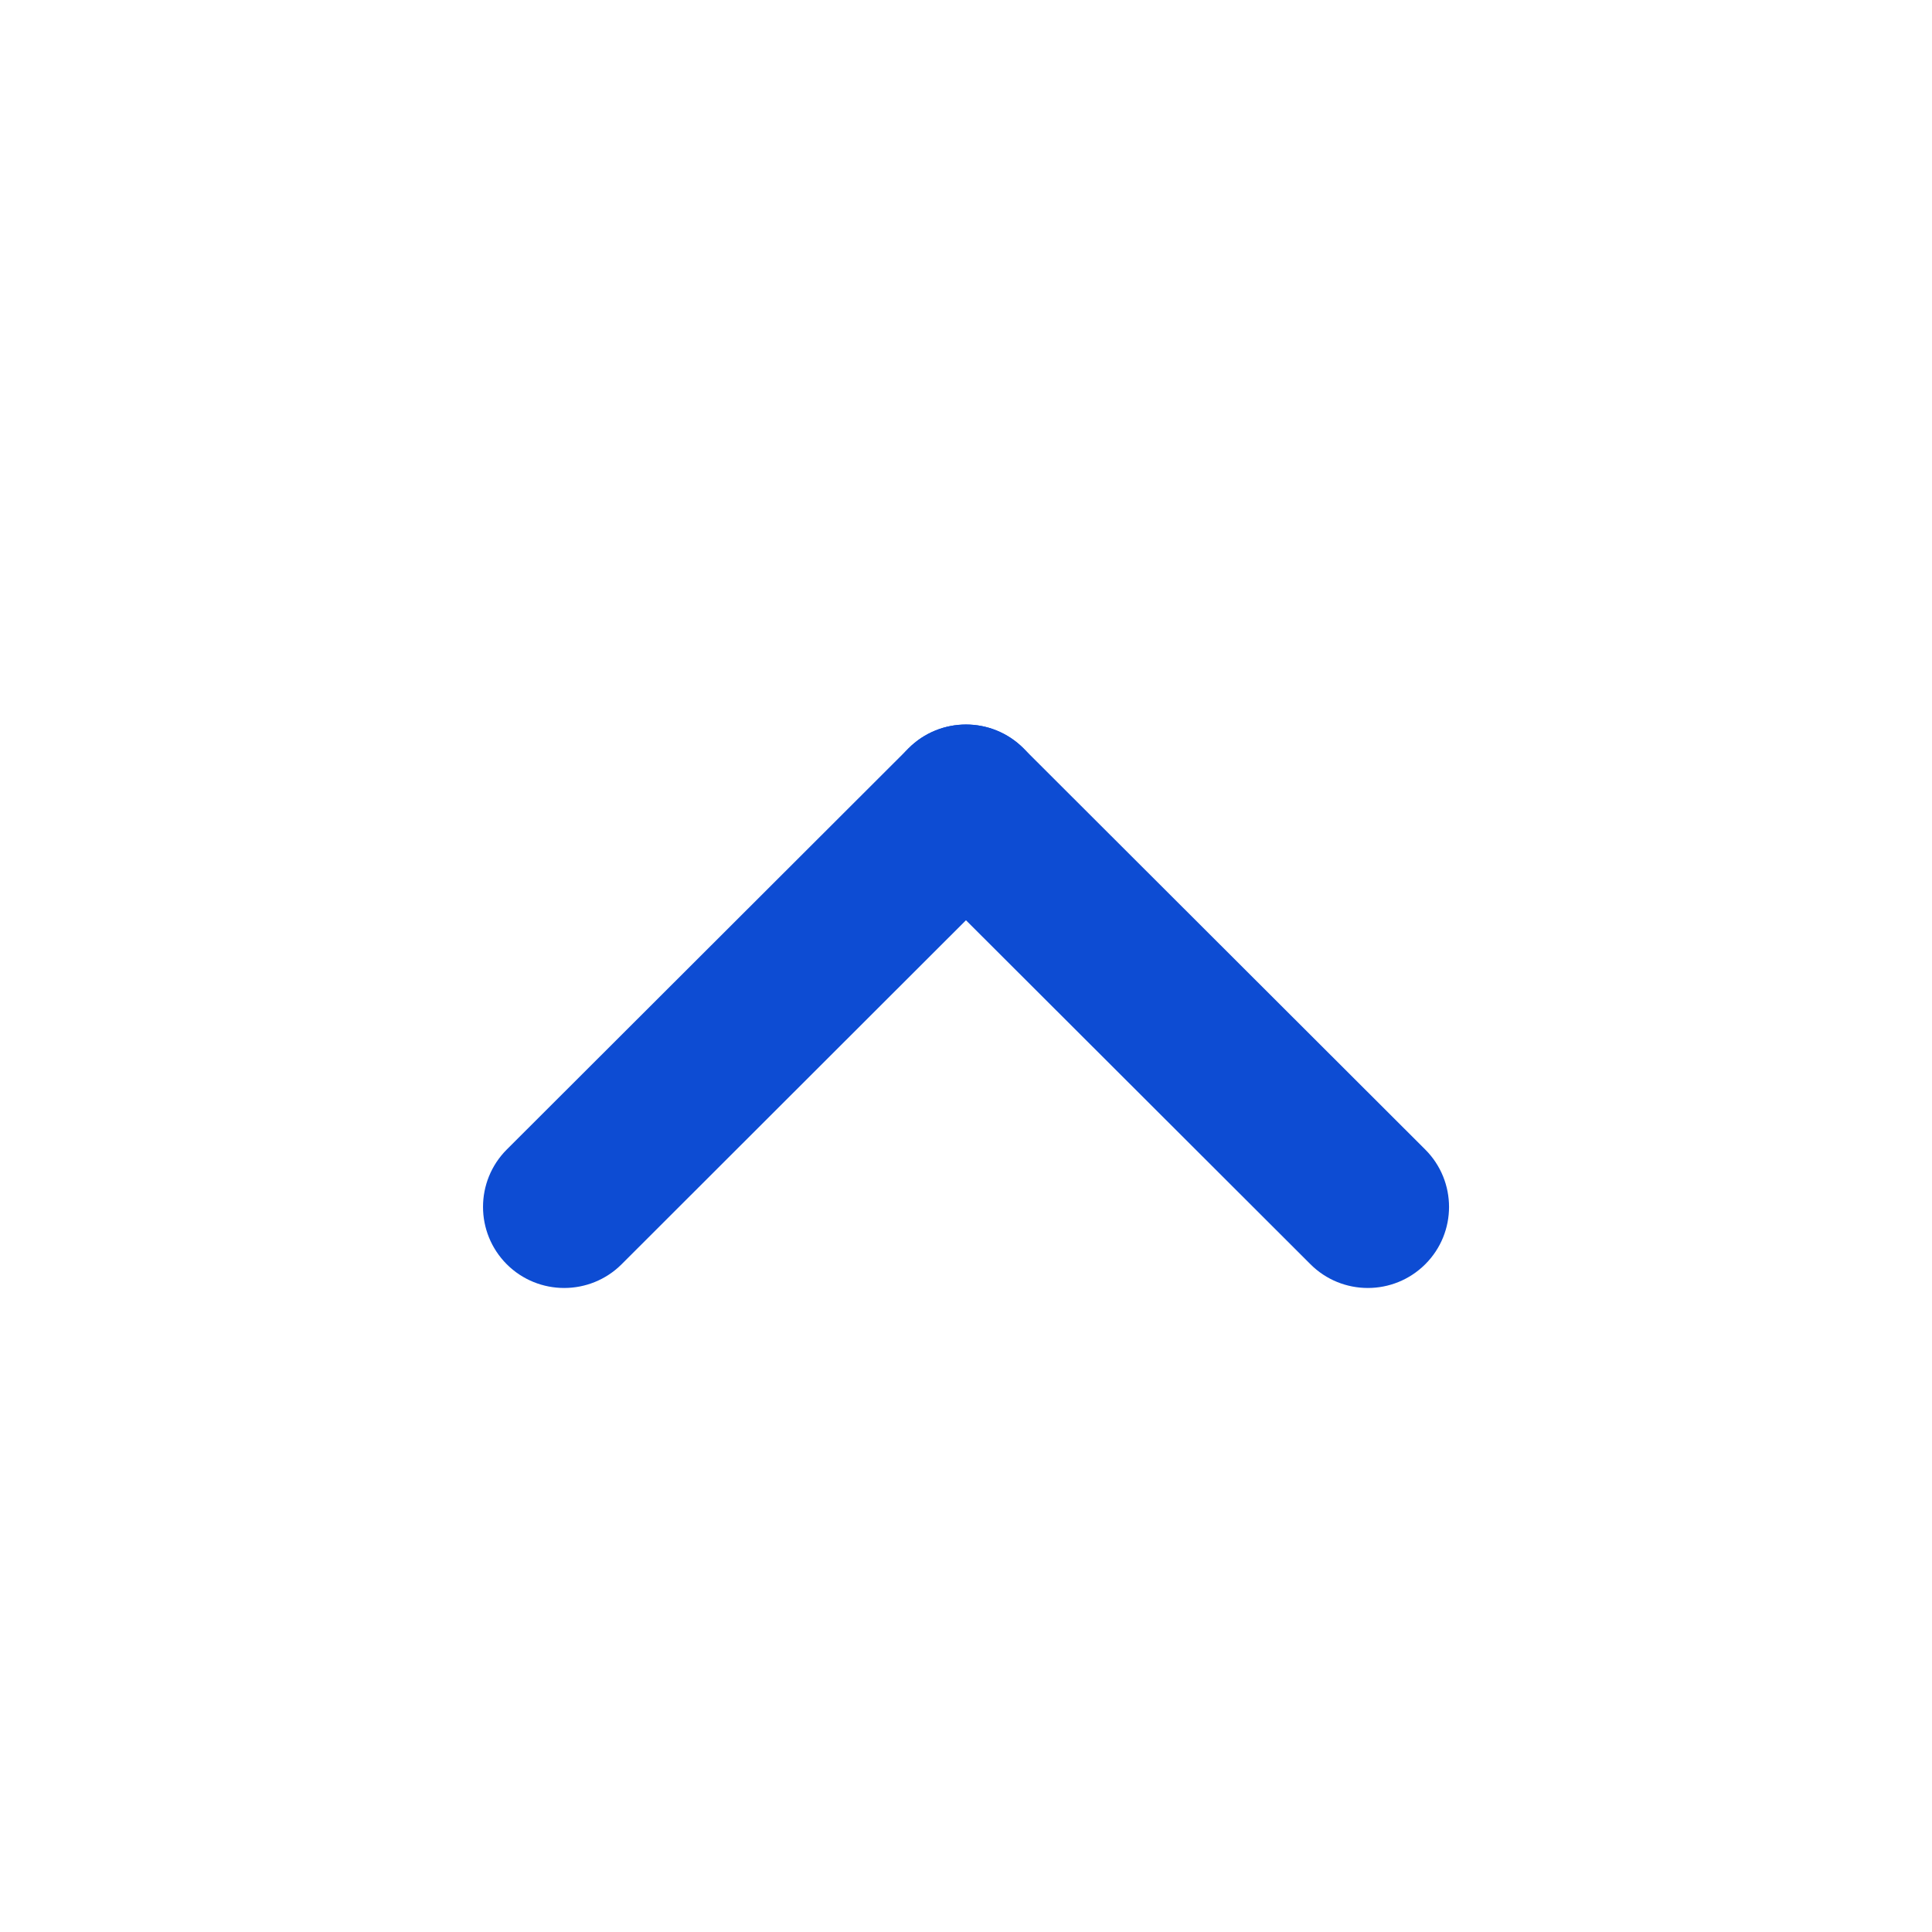 <svg width="24" height="24" viewBox="4 4 24 24" fill="none" xmlns="http://www.w3.org/2000/svg">
  <path d="M21.705 18.28C22.099 18.674 22.099 19.312 21.705 19.705C21.311 20.098 20.672 20.098 20.279 19.705L15.287 14.72C14.893 14.326 14.893 13.688 15.287 13.295C15.681 12.902 16.319 12.902 16.713 13.295L21.705 18.28Z" fill="#0D4CD3"/>
  <path d="M11.722 19.705C11.328 20.098 10.689 20.098 10.295 19.705C9.902 19.311 9.902 18.674 10.295 18.28L15.287 13.295C15.681 12.902 16.319 12.902 16.713 13.295C17.107 13.688 17.107 14.326 16.713 14.719L11.722 19.705Z" fill="#0D4CD3"/>
</svg>

